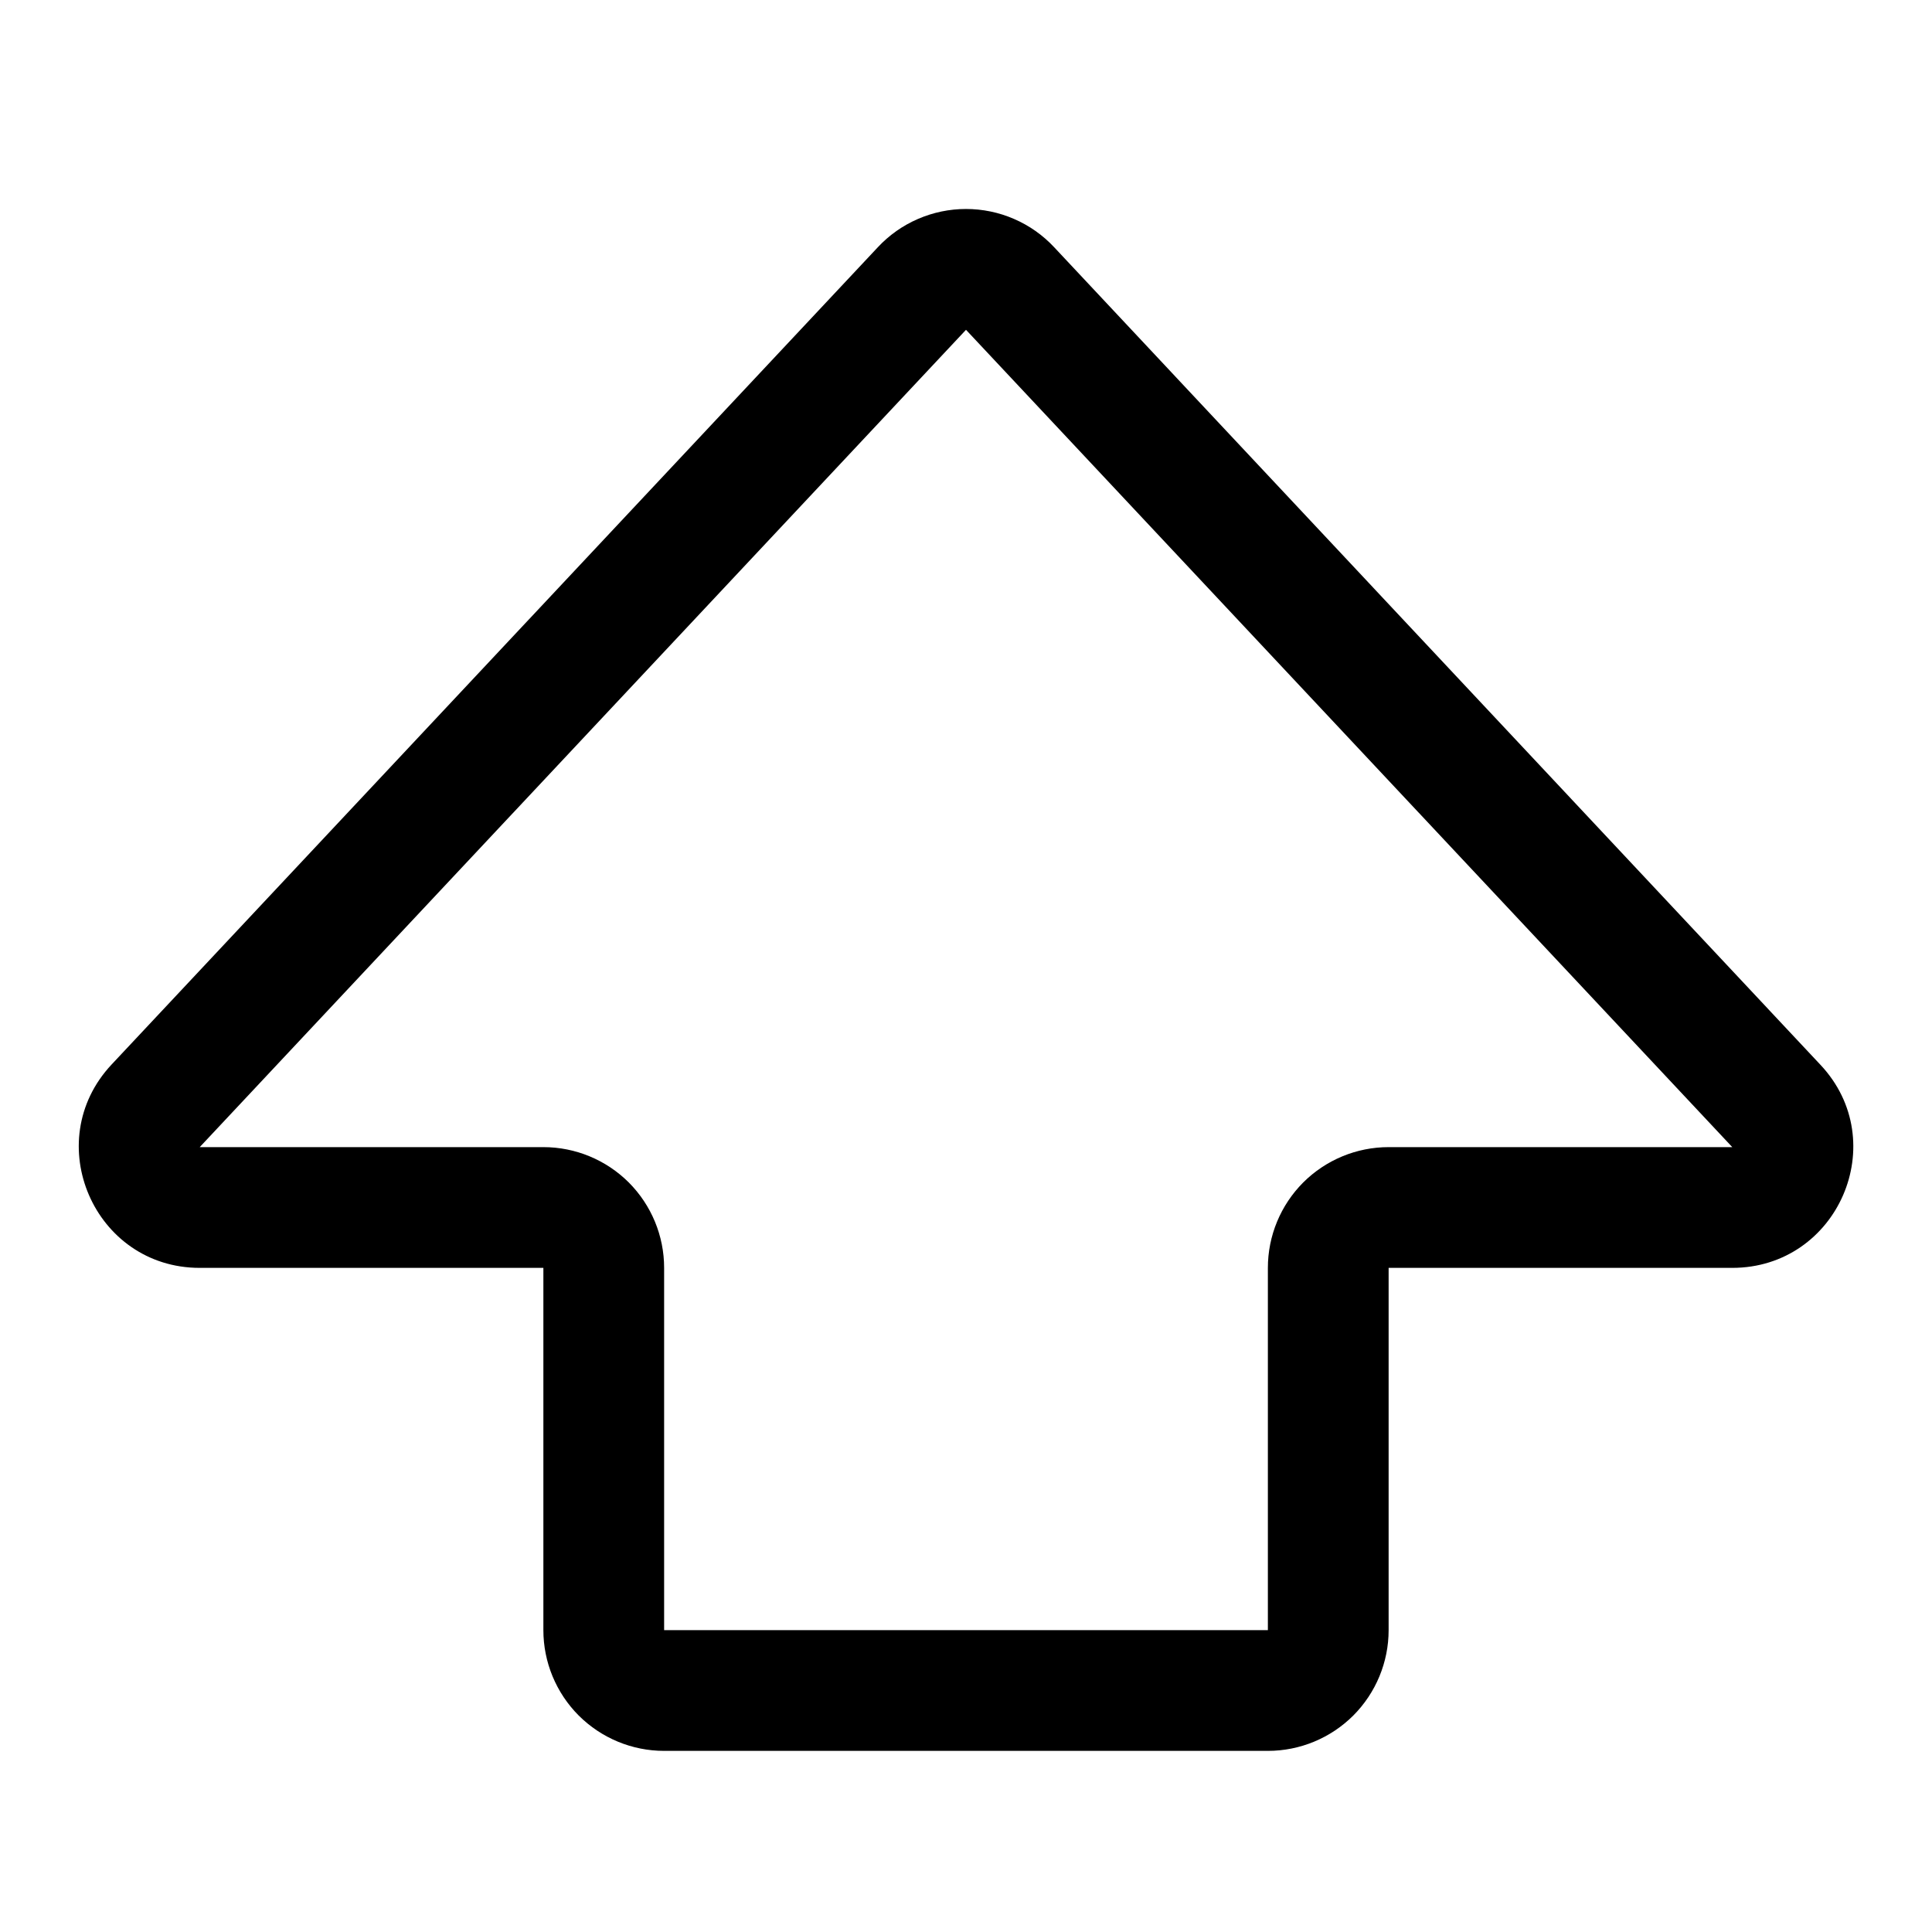<svg width="24" height="24" viewBox="0 0 24 24" fill="none" xmlns="http://www.w3.org/2000/svg">
<path fill-rule="evenodd" clip-rule="evenodd" d="M10.905 3.071C11.045 2.921 11.215 2.801 11.403 2.72C11.592 2.638 11.795 2.596 12 2.596C12.205 2.596 12.409 2.638 12.597 2.72C12.785 2.801 12.955 2.921 13.095 3.071L22.613 13.226C23.513 14.182 22.832 15.75 21.518 15.75H17.25V20.25C17.25 20.648 17.092 21.029 16.811 21.311C16.529 21.592 16.148 21.75 15.75 21.75H8.25C7.852 21.75 7.471 21.592 7.189 21.311C6.908 21.029 6.75 20.648 6.75 20.25V15.75H2.481C1.17 15.75 0.489 14.182 1.386 13.224L10.905 3.071ZM21.519 14.25L12 4.097L2.481 14.25H6.75C7.148 14.25 7.529 14.408 7.811 14.689C8.092 14.971 8.25 15.352 8.25 15.75V20.25H15.75V15.75C15.75 15.352 15.908 14.971 16.189 14.689C16.471 14.408 16.852 14.25 17.25 14.25H21.519Z" fill="black"/>
</svg>
